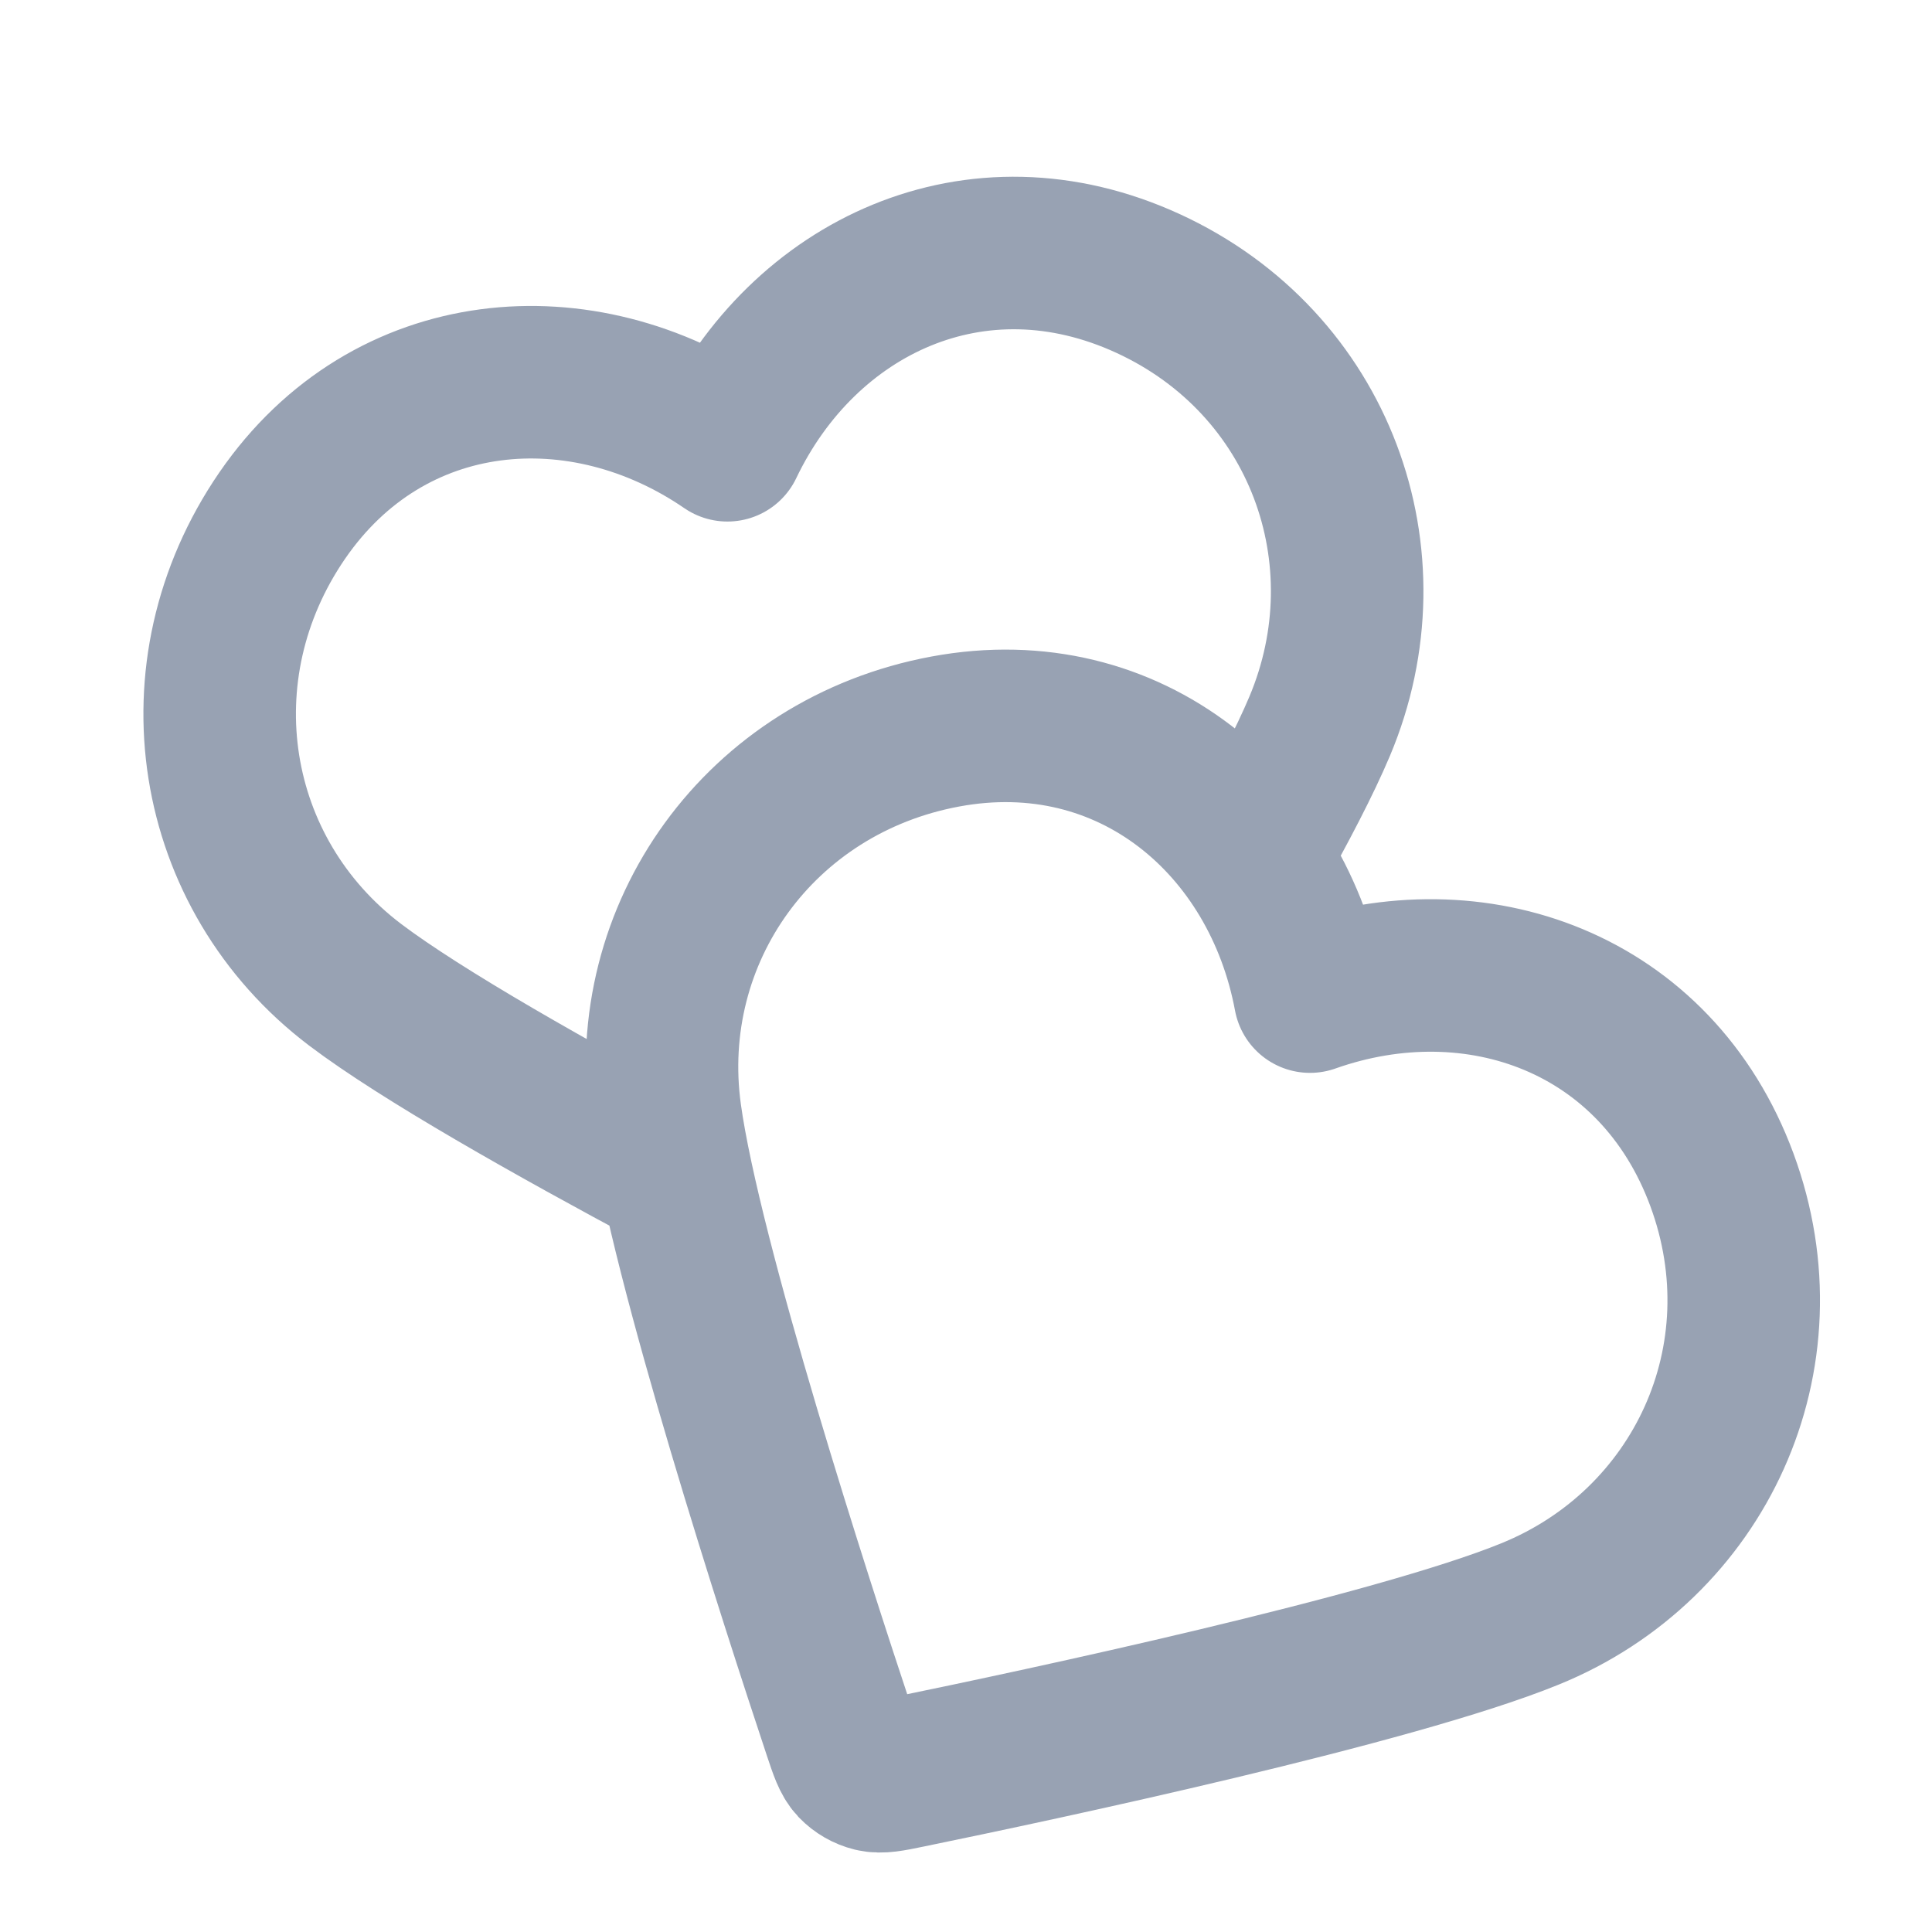 <svg width="19" height="19" viewBox="0 0 19 19" fill="none" xmlns="http://www.w3.org/2000/svg">
<g clip-path="url(#clip0_1_9423)">
<path d="M12.319 8.432C12.6 7.934 12.834 7.484 12.978 7.142C13.678 5.48 12.986 3.569 11.293 2.789C9.6 2.009 7.9 2.818 7.154 4.379C5.728 3.4 3.825 3.544 2.775 5.071C1.726 6.599 2.055 8.595 3.492 9.684C4.145 10.178 5.435 10.906 6.65 11.555M12.883 9.801C12.566 8.1 11.119 6.856 9.297 7.194C7.475 7.532 6.296 9.176 6.543 10.962C6.741 12.398 7.833 15.765 8.255 17.034C8.313 17.207 8.341 17.293 8.398 17.354C8.448 17.406 8.514 17.444 8.584 17.461C8.665 17.48 8.754 17.462 8.933 17.425C10.242 17.156 13.705 16.419 15.047 15.872C16.717 15.193 17.579 13.351 16.934 11.603C16.288 9.855 14.514 9.224 12.883 9.801Z" stroke="#98A2B3" stroke-width="1.5" stroke-linecap="round" stroke-linejoin="round"/>
</g>
<defs>
<clipPath id="clip0_1_9423">
<rect width="18" height="18" fill="white" transform="translate(0.66 0.988)"/>
</clipPath>
</defs>
</svg>
